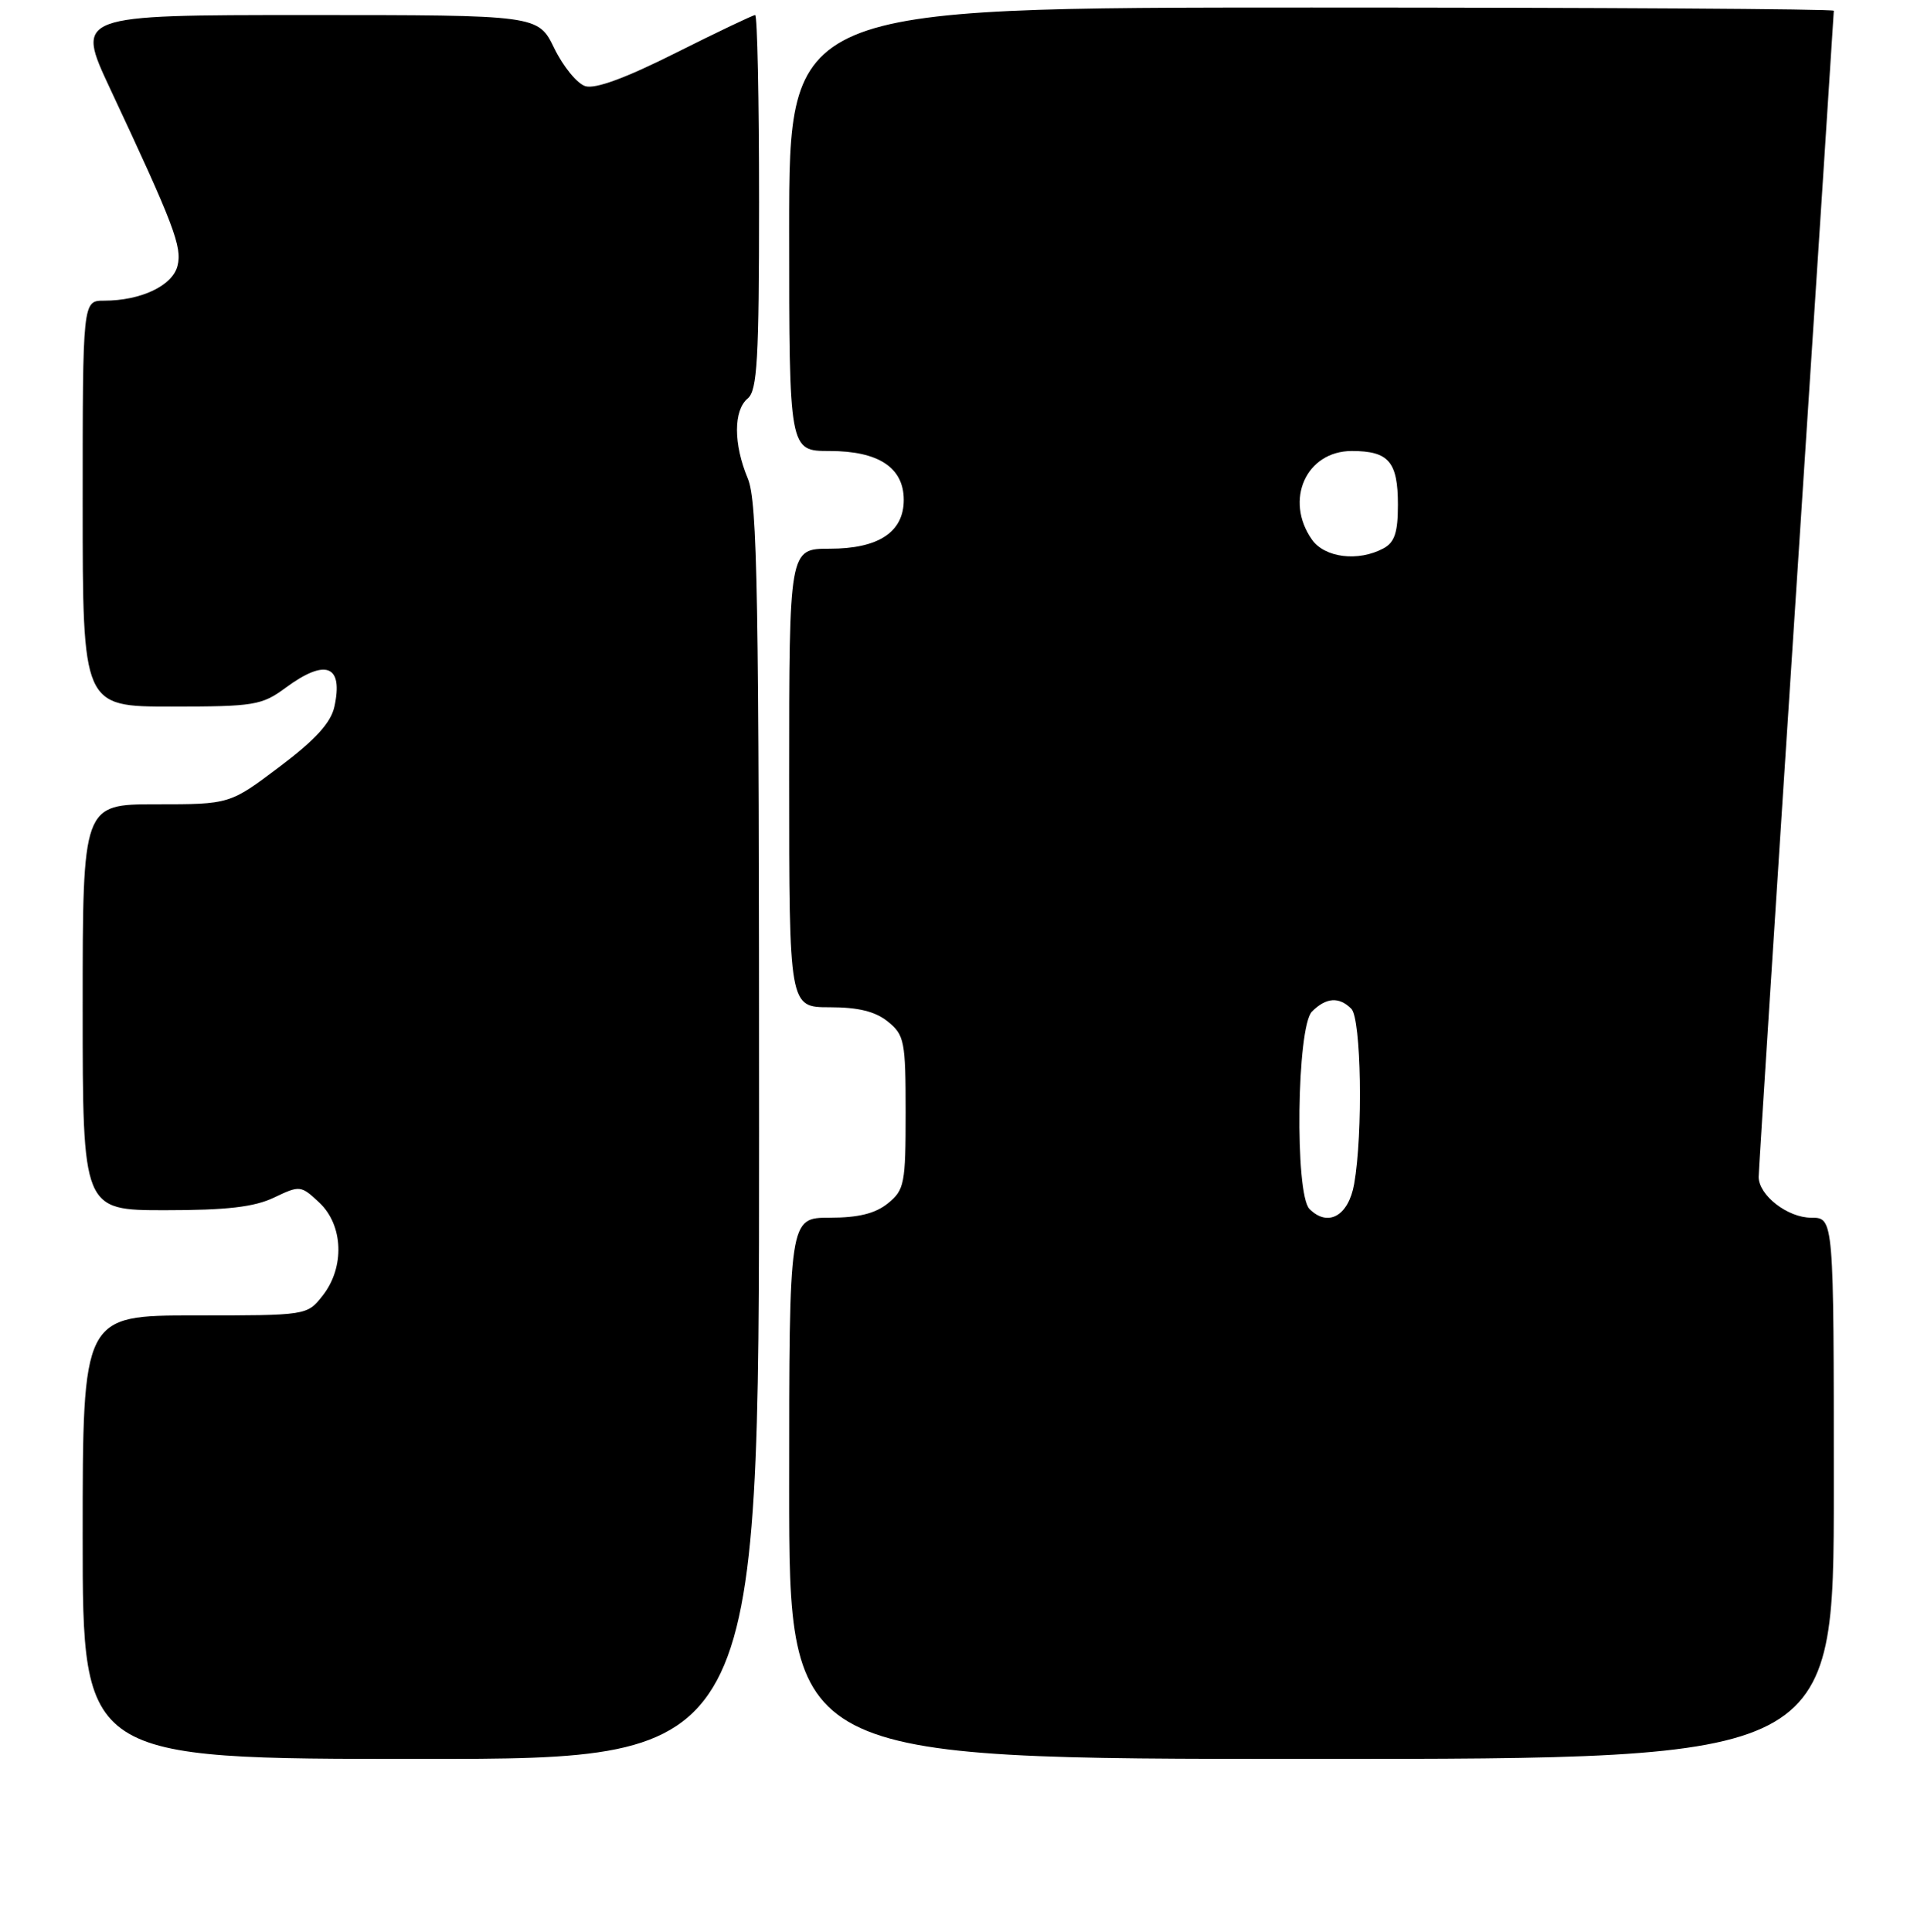 <?xml version="1.0" encoding="UTF-8" standalone="no"?>
<!DOCTYPE svg PUBLIC "-//W3C//DTD SVG 1.1//EN" "http://www.w3.org/Graphics/SVG/1.1/DTD/svg11.dtd" >
<svg xmlns="http://www.w3.org/2000/svg" xmlns:xlink="http://www.w3.org/1999/xlink" version="1.1" viewBox="0 0 256 257">
 <g >
 <path fill="currentColor"
d=" M 101.00 150.62 C 101.00 78.77 100.79 66.75 99.50 63.65 C 97.58 59.07 97.58 54.59 99.50 53.00 C 100.76 51.95 101.00 47.77 101.00 26.88 C 101.00 13.19 100.77 2.00 100.48 2.00 C 100.20 2.00 95.44 4.27 89.91 7.04 C 83.26 10.38 79.19 11.88 77.87 11.46 C 76.78 11.11 74.93 8.84 73.75 6.42 C 71.60 2.00 71.60 2.00 40.83 2.00 C 10.07 2.00 10.07 2.00 14.63 11.75 C 23.17 29.98 24.26 32.84 23.62 35.37 C 22.96 38.01 18.75 40.00 13.85 40.00 C 11.00 40.00 11.00 40.00 11.00 67.00 C 11.00 94.00 11.00 94.00 22.81 94.00 C 33.83 94.00 34.84 93.83 38.00 91.50 C 43.34 87.56 45.71 88.48 44.49 94.03 C 44.02 96.16 41.96 98.42 37.20 102.00 C 30.57 107.00 30.57 107.00 20.78 107.00 C 11.00 107.00 11.00 107.00 11.00 134.00 C 11.00 161.00 11.00 161.00 21.97 161.00 C 30.18 161.00 33.82 160.58 36.46 159.32 C 39.90 157.68 40.04 157.69 42.49 159.99 C 45.69 163.00 45.89 168.60 42.93 172.37 C 40.85 175.00 40.85 175.00 25.93 175.00 C 11.00 175.00 11.00 175.00 11.00 204.50 C 11.00 234.00 11.00 234.00 56.00 234.00 C 101.00 234.00 101.00 234.00 101.00 150.62 Z  M 244.00 198.00 C 244.00 162.00 244.00 162.00 241.00 162.00 C 237.85 162.00 234.00 159.01 234.00 156.57 C 234.00 155.78 236.25 120.65 239.00 78.50 C 241.75 36.35 244.00 1.67 244.00 1.43 C 244.00 1.19 212.73 1.00 174.50 1.00 C 105.00 1.00 105.00 1.00 105.00 30.50 C 105.00 60.00 105.00 60.00 110.39 60.00 C 116.90 60.00 120.25 62.21 120.25 66.50 C 120.25 70.79 116.90 73.00 110.39 73.00 C 105.00 73.00 105.00 73.00 105.00 103.50 C 105.00 134.00 105.00 134.00 110.39 134.00 C 114.21 134.00 116.47 134.56 118.14 135.91 C 120.34 137.69 120.50 138.51 120.50 148.00 C 120.50 157.49 120.34 158.31 118.14 160.09 C 116.47 161.44 114.21 162.00 110.39 162.00 C 105.00 162.00 105.00 162.00 105.00 198.00 C 105.00 234.00 105.00 234.00 174.50 234.00 C 244.00 234.00 244.00 234.00 244.00 198.00 Z  M 174.24 160.84 C 172.26 158.86 172.54 136.60 174.57 134.57 C 176.45 132.69 178.17 132.57 179.80 134.20 C 181.12 135.52 181.37 150.74 180.18 157.50 C 179.43 161.76 176.70 163.30 174.24 160.84 Z  M 174.56 71.78 C 170.87 66.52 173.80 60.00 179.86 60.00 C 184.78 60.00 186.00 61.42 186.00 67.16 C 186.00 70.85 185.56 72.16 184.07 72.96 C 180.71 74.76 176.25 74.20 174.56 71.78 Z "/>
</g>
</svg>